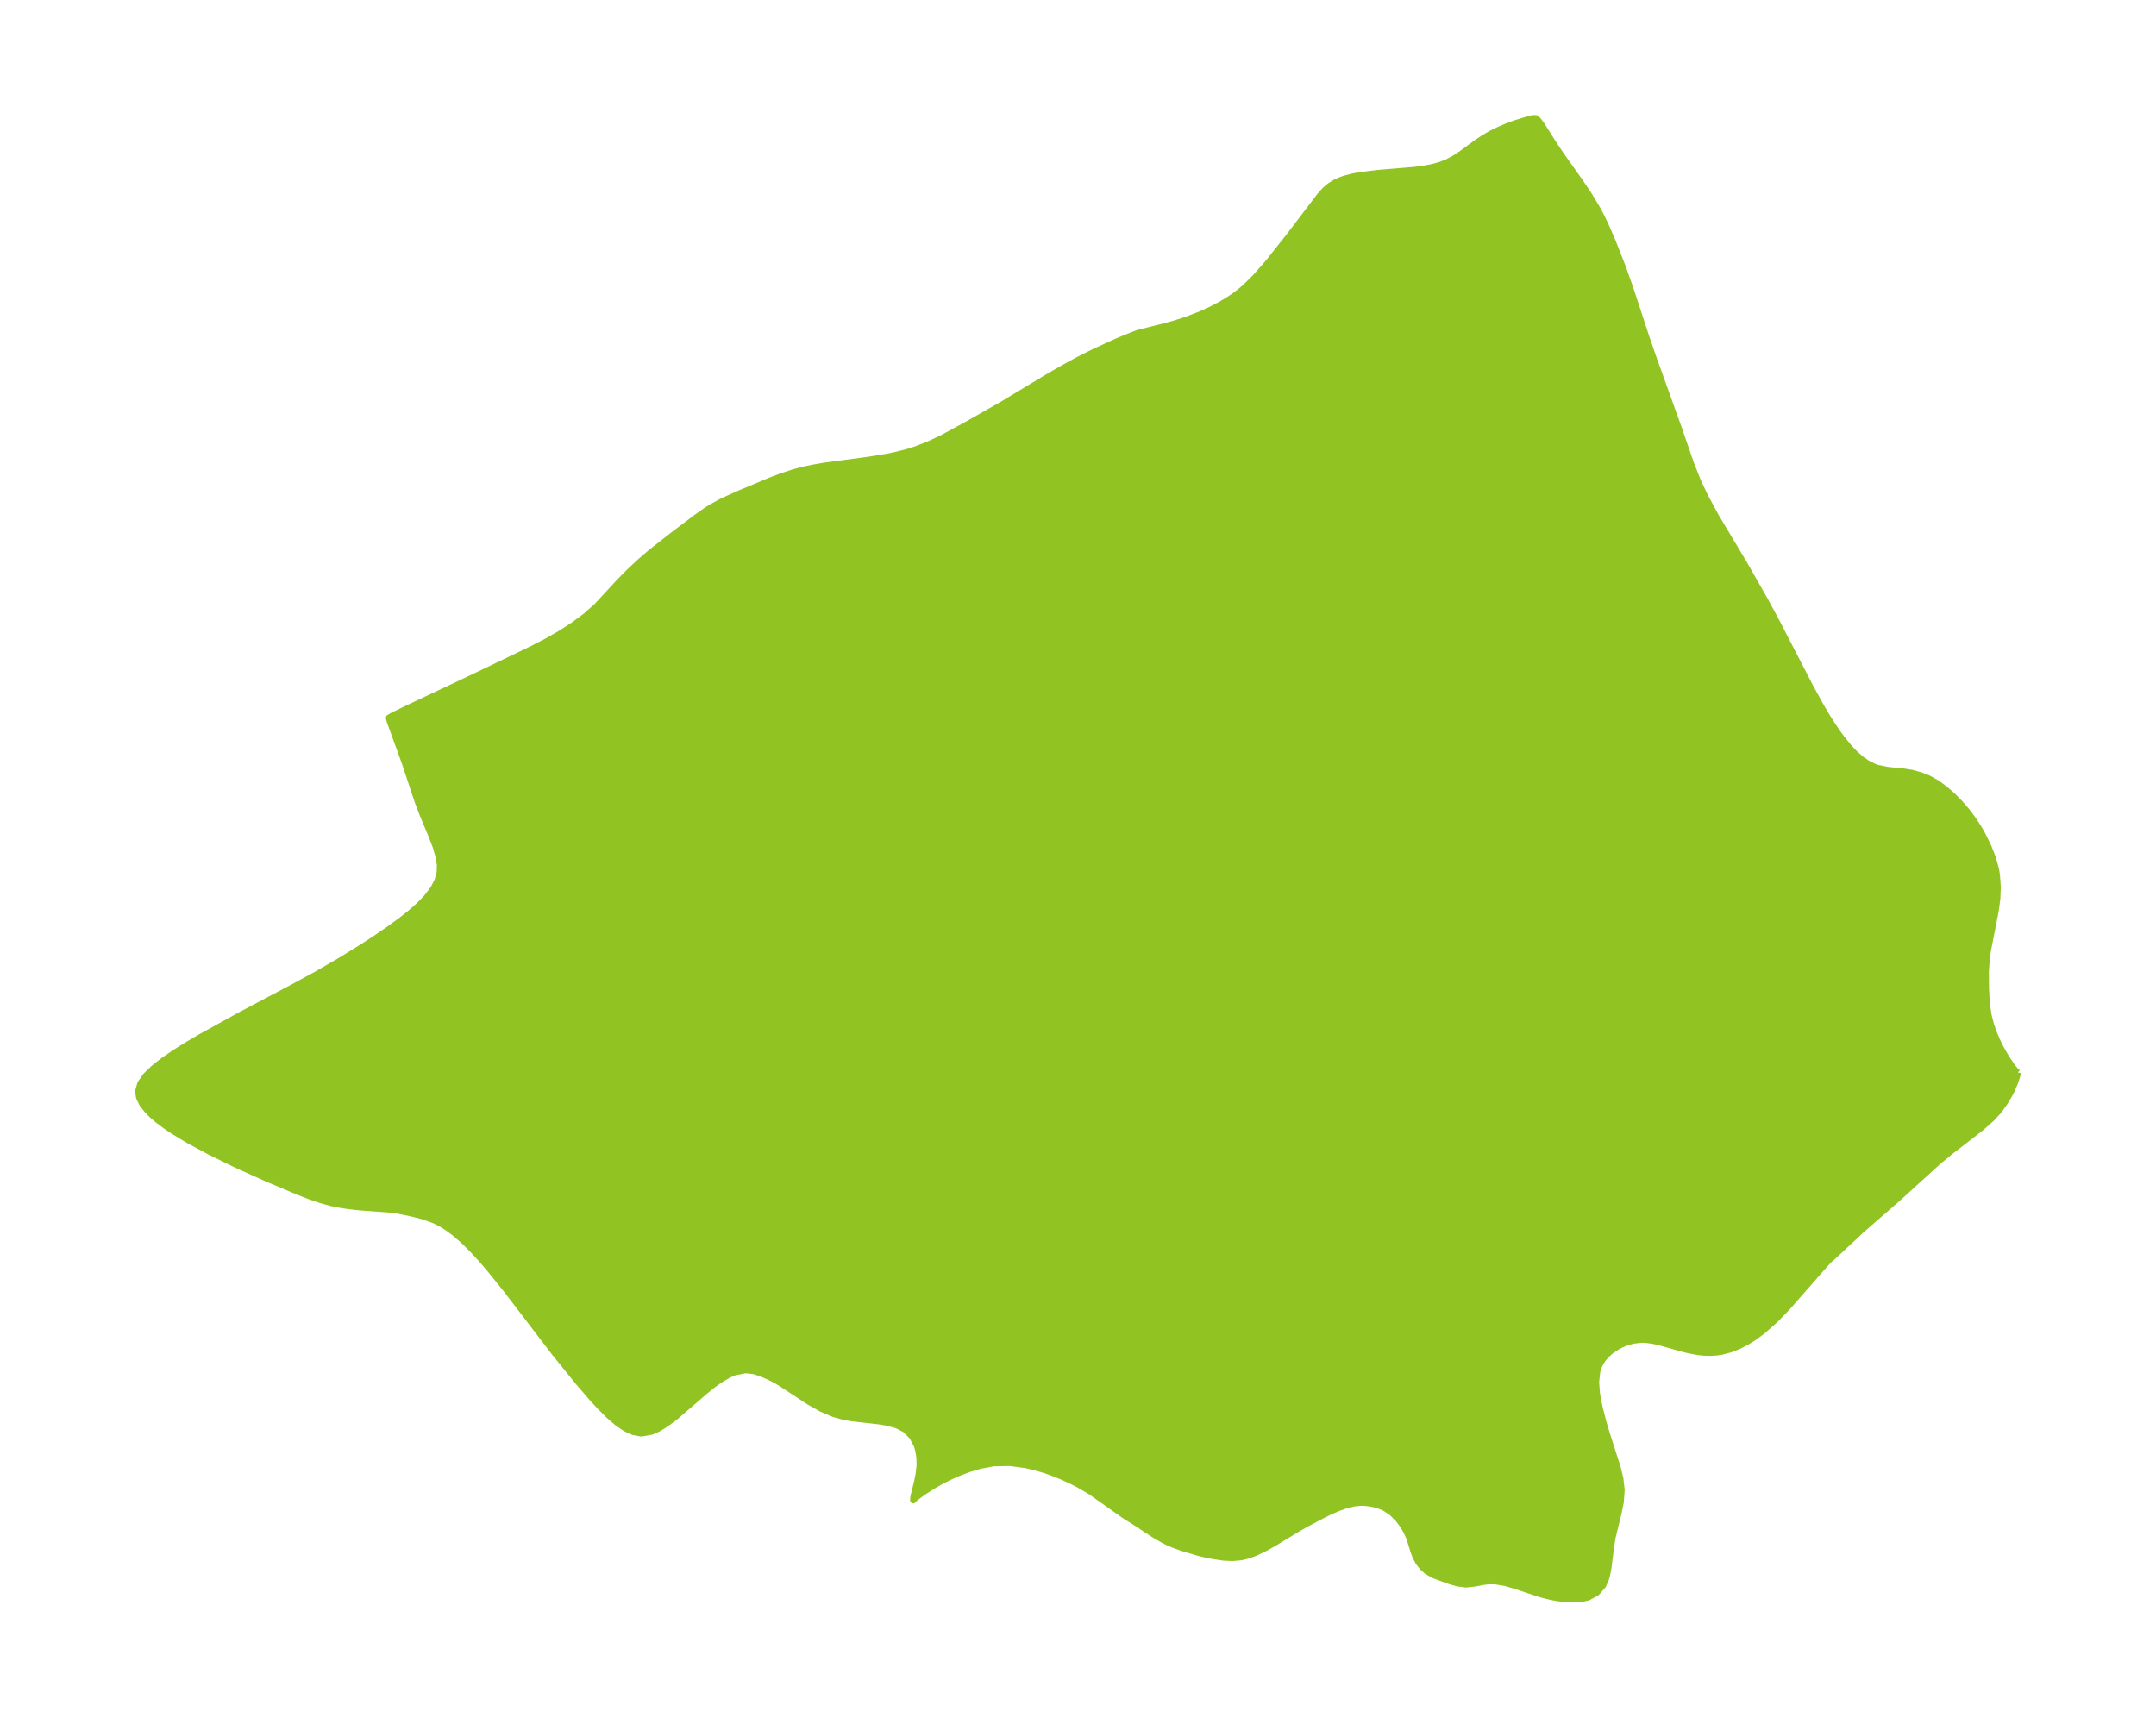 <?xml version="1.0" encoding="UTF-8"?>
<!DOCTYPE svg  PUBLIC '-//W3C//DTD SVG 1.1//EN'  'http://www.w3.org/Graphics/SVG/1.1/DTD/svg11.dtd'>
<svg width="352.12pt" height="280.51pt" version="1.1" viewBox="0 0 352.12 280.51" xmlns="http://www.w3.org/2000/svg" xmlns:xlink="http://www.w3.org/1999/xlink">
 <defs>
  <style type="text/css">*{stroke-linejoin: round; stroke-linecap: butt}</style>
 </defs>
 <g id="figure_1">
  <g id="patch_1">
   <path d="m-0 280.51h352.12v-280.51h-352.12v280.51z" fill="none"/>
  </g>
  <g id="axes_1">
   <g id="PatchCollection_1">
    <defs>
     <path id="m7ed547a2b5" d="m329.57-105.36-0.107 0.523-0.364 1.112-0.56 1.304-0.382 0.739-0.711 1.175-0.721 1.022-0.443 0.56-0.942 1.027-1.746 1.554-5.125 3.966-1.985 1.644-6.544 5.956-5.853 5.095-4.954 4.621-0.321 0.246-0.767 0.821-6.068 6.932-2.019 2.088-2.11 1.873-1.462 1.07-1.181 0.728-1.201 0.615-1.33 0.529-1.477 0.39-0.84 0.125-1.035 0.062-0.97-0.026-0.969-0.099-1.369-0.244-1.152-0.277-3.737-1.055-1.111-0.253-1.179-0.164-0.759-0.024-1.339 0.154-1.058 0.294-0.796 0.32-0.792 0.408-1.147 0.794-0.645 0.603-0.529 0.639-0.382 0.606-0.301 0.646-0.227 0.72-0.191 1.734 0.144 1.883 0.211 1.235 0.277 1.268 0.55 2.127 0.522 1.785 1.817 5.652 0.451 1.876 0.201 1.833-0.141 1.95-0.398 1.918-0.94 3.819-0.302 2.005-0.387 3.088-0.213 1.063-0.203 0.709-0.465 1.038-1.038 1.181-1.404 0.752-1.056 0.233-1.438 0.09-1.183-0.054-1.365-0.176-1.14-0.222-1.563-0.4-3.916-1.302-1.837-0.543-1.72-0.284-1.058 0.01-0.898 0.112-1.395 0.265-1.357 0.139-1.347-0.17-1.223-0.347-2.566-0.932-1.261-0.696-0.749-0.678-0.625-0.817-0.487-0.913-0.353-0.983-0.645-2.075-0.48-1.061-0.615-1.036-0.734-0.973-1.011-1.014-1.153-0.786-1.052-0.432-1.118-0.274-0.915-0.129-0.945-0.027-1.074 0.119-1.209 0.293-1.233 0.43-1.292 0.557-1.3 0.639-2.766 1.458-1.598 0.922-3.563 2.164-1.314 0.746-1.69 0.826-1.168 0.439-1.175 0.295-1.47 0.135-1.482-0.068-2.376-0.363-1.722-0.418-2.681-0.805-1.395-0.501-0.831-0.361-0.814-0.405-1.664-0.974-2.561-1.691-2.054-1.293-5.61-3.968-1.988-1.158-1.269-0.643-1.316-0.602-1.365-0.558-1.402-0.503-1.596-0.482-1.628-0.383-2.616-0.348-2.631 0.052-2.219 0.404-1.855 0.554-1.639 0.622-1.434 0.637-1.368 0.688-1.409 0.797-1.524 0.978-1.131 0.826-0.443 0.372-0.135 0.172 0.037-0.541 0.625-2.56 0.226-1.131 0.166-1.438-0.021-1.236-0.181-1.19-0.235-0.828-0.78-1.484-1.176-1.156-1.311-0.675-1.514-0.426-1.273-0.214-4.561-0.525-1.468-0.27-1.442-0.397-2.004-0.842-2.008-1.12-4.714-3.087-0.776-0.457-1.014-0.527-1.323-0.593-1.314-0.413-1.327-0.137-1.766 0.344-1.023 0.436-1.531 0.911-1.131 0.826-1.127 0.912-4.894 4.228-1.587 1.18-1.141 0.691-1.133 0.507-1.676 0.3-1.306-0.235-1.298-0.597-1.293-0.881-1.442-1.242-1.445-1.443-1.158-1.256-2.333-2.705-3.854-4.759-8.045-10.526-2.724-3.368-1.389-1.602-1.366-1.477-1.394-1.377-1.275-1.118-1.315-0.989-1.04-0.653-1.071-0.546-1.819-0.661-1.88-0.485-2.291-0.47-1.218-0.168-5-0.372-1.901-0.21-1.569-0.242-1.222-0.252-1.658-0.46-1.788-0.612-1.798-0.696-5.316-2.24-5.032-2.273-4.179-2.056-3.493-1.876-2.635-1.595-1.272-0.868-1.167-0.883-0.926-0.794-0.803-0.805-0.798-1.027-0.511-1.034-0.159-1.03 0.377-1.299 0.912-1.28 1.312-1.265 1.607-1.252 1.821-1.242 1.975-1.234 2.083-1.228 6.609-3.653 9.037-4.789 3.457-1.887 3.803-2.202 3.503-2.162 2.252-1.464 2.179-1.489 2.075-1.516 1.434-1.137 1.327-1.162 1.348-1.378 1.096-1.437 0.686-1.313 0.361-1.325 0.041-1.221-0.184-1.268-0.522-1.799-0.732-1.894-1.331-3.175-0.834-2.162-2.127-6.394-2.493-6.878-0.113-0.508 0.475-0.283 2.473-1.214 10.968-5.18 9.571-4.606 2.336-1.211 2.241-1.288 2.123-1.373 1.975-1.471 1.791-1.59 3.513-3.801 1.696-1.732 1.78-1.673 1.852-1.596 3.939-3.081 3.481-2.619 1.588-1.115 0.887-0.562 1.68-0.923 2.988-1.346 4.887-2.047 1.727-0.659 2.058-0.681 1.697-0.454 1.484-0.318 1.787-0.309 7.401-0.993 3.023-0.497 1.387-0.287 1.966-0.504 1.309-0.419 1.921-0.744 2.334-1.088 3.67-1.991 5.958-3.38 8.204-4.947 3.011-1.708 1.548-0.826 2.462-1.239 3.824-1.748 2.498-1.023 0.868-0.32 0.594-0.145 3.473-0.864 1.978-0.546 1.834-0.592 2.259-0.868 1.574-0.706 1.698-0.881 1.323-0.791 1.028-0.696 0.88-0.673 0.863-0.739 1.671-1.642 2.098-2.396 3.51-4.442 4.836-6.367 0.881-0.994 0.795-0.667 0.89-0.552 0.736-0.341 0.779-0.28 1.257-0.335 1.319-0.249 2.762-0.333 6.125-0.515 1.383-0.182 1.357-0.251 1.317-0.349 1.26-0.482 1.233-0.667 1.188-0.795 2.385-1.748 1.263-0.839 1.107-0.628 1.146-0.565 1.162-0.506 1.504-0.574 2.312-0.713 0.671-0.148 0.288-0.004 0.211 0.004 0.388 0.351 0.521 0.694 2.031 3.222 1.325 1.956 2.968 4.181 1.47 2.191 1.357 2.268 0.733 1.402 0.68 1.429 1.054 2.43 1.607 4.084 1.258 3.536 2.631 8.002 1.138 3.308 4.106 11.421 2.015 5.832 1.134 2.889 1.23 2.608 1.771 3.265 4.72 7.892 3.388 5.956 1.912 3.561 5.372 10.392 1.746 3.174 0.956 1.623 0.898 1.425 0.878 1.289 0.731 0.994 1.204 1.466 0.895 0.933 0.927 0.82 1.056 0.747 1.098 0.557 0.657 0.226 1.62 0.324 2.66 0.272 1.335 0.214 1.431 0.4 1.203 0.477 1.366 0.765 1.324 0.965 1.245 1.09 1.195 1.21 1.161 1.344 1.073 1.428 1.019 1.599 0.527 0.961 0.879 1.8 0.737 1.859 0.519 1.917 0.139 0.862 0.138 1.93-0.075 1.948-0.256 1.907-1.263 6.456-0.196 1.266-0.158 2.261 0.021 2.785 0.138 2.395 0.279 1.928 0.385 1.503 0.52 1.485 0.506 1.189 0.558 1.139 0.984 1.72 1.009 1.47 0.53 0.629 0.326 0.231" stroke="#91c423"/>
    </defs>
    <g clip-path="url(#pd8a7e00ce0)">
     <use y="280.512" fill="#91c423" stroke="#91c423" xlink:href="#m7ed547a2b5"/>
    </g>
   </g>
  </g>
 </g>
 <defs>
  <clipPath id="pd8a7e00ce0">
   <rect x="7.2" y="7.2" width="337.72" height="266.11"/>
  </clipPath>
 </defs>
</svg>
